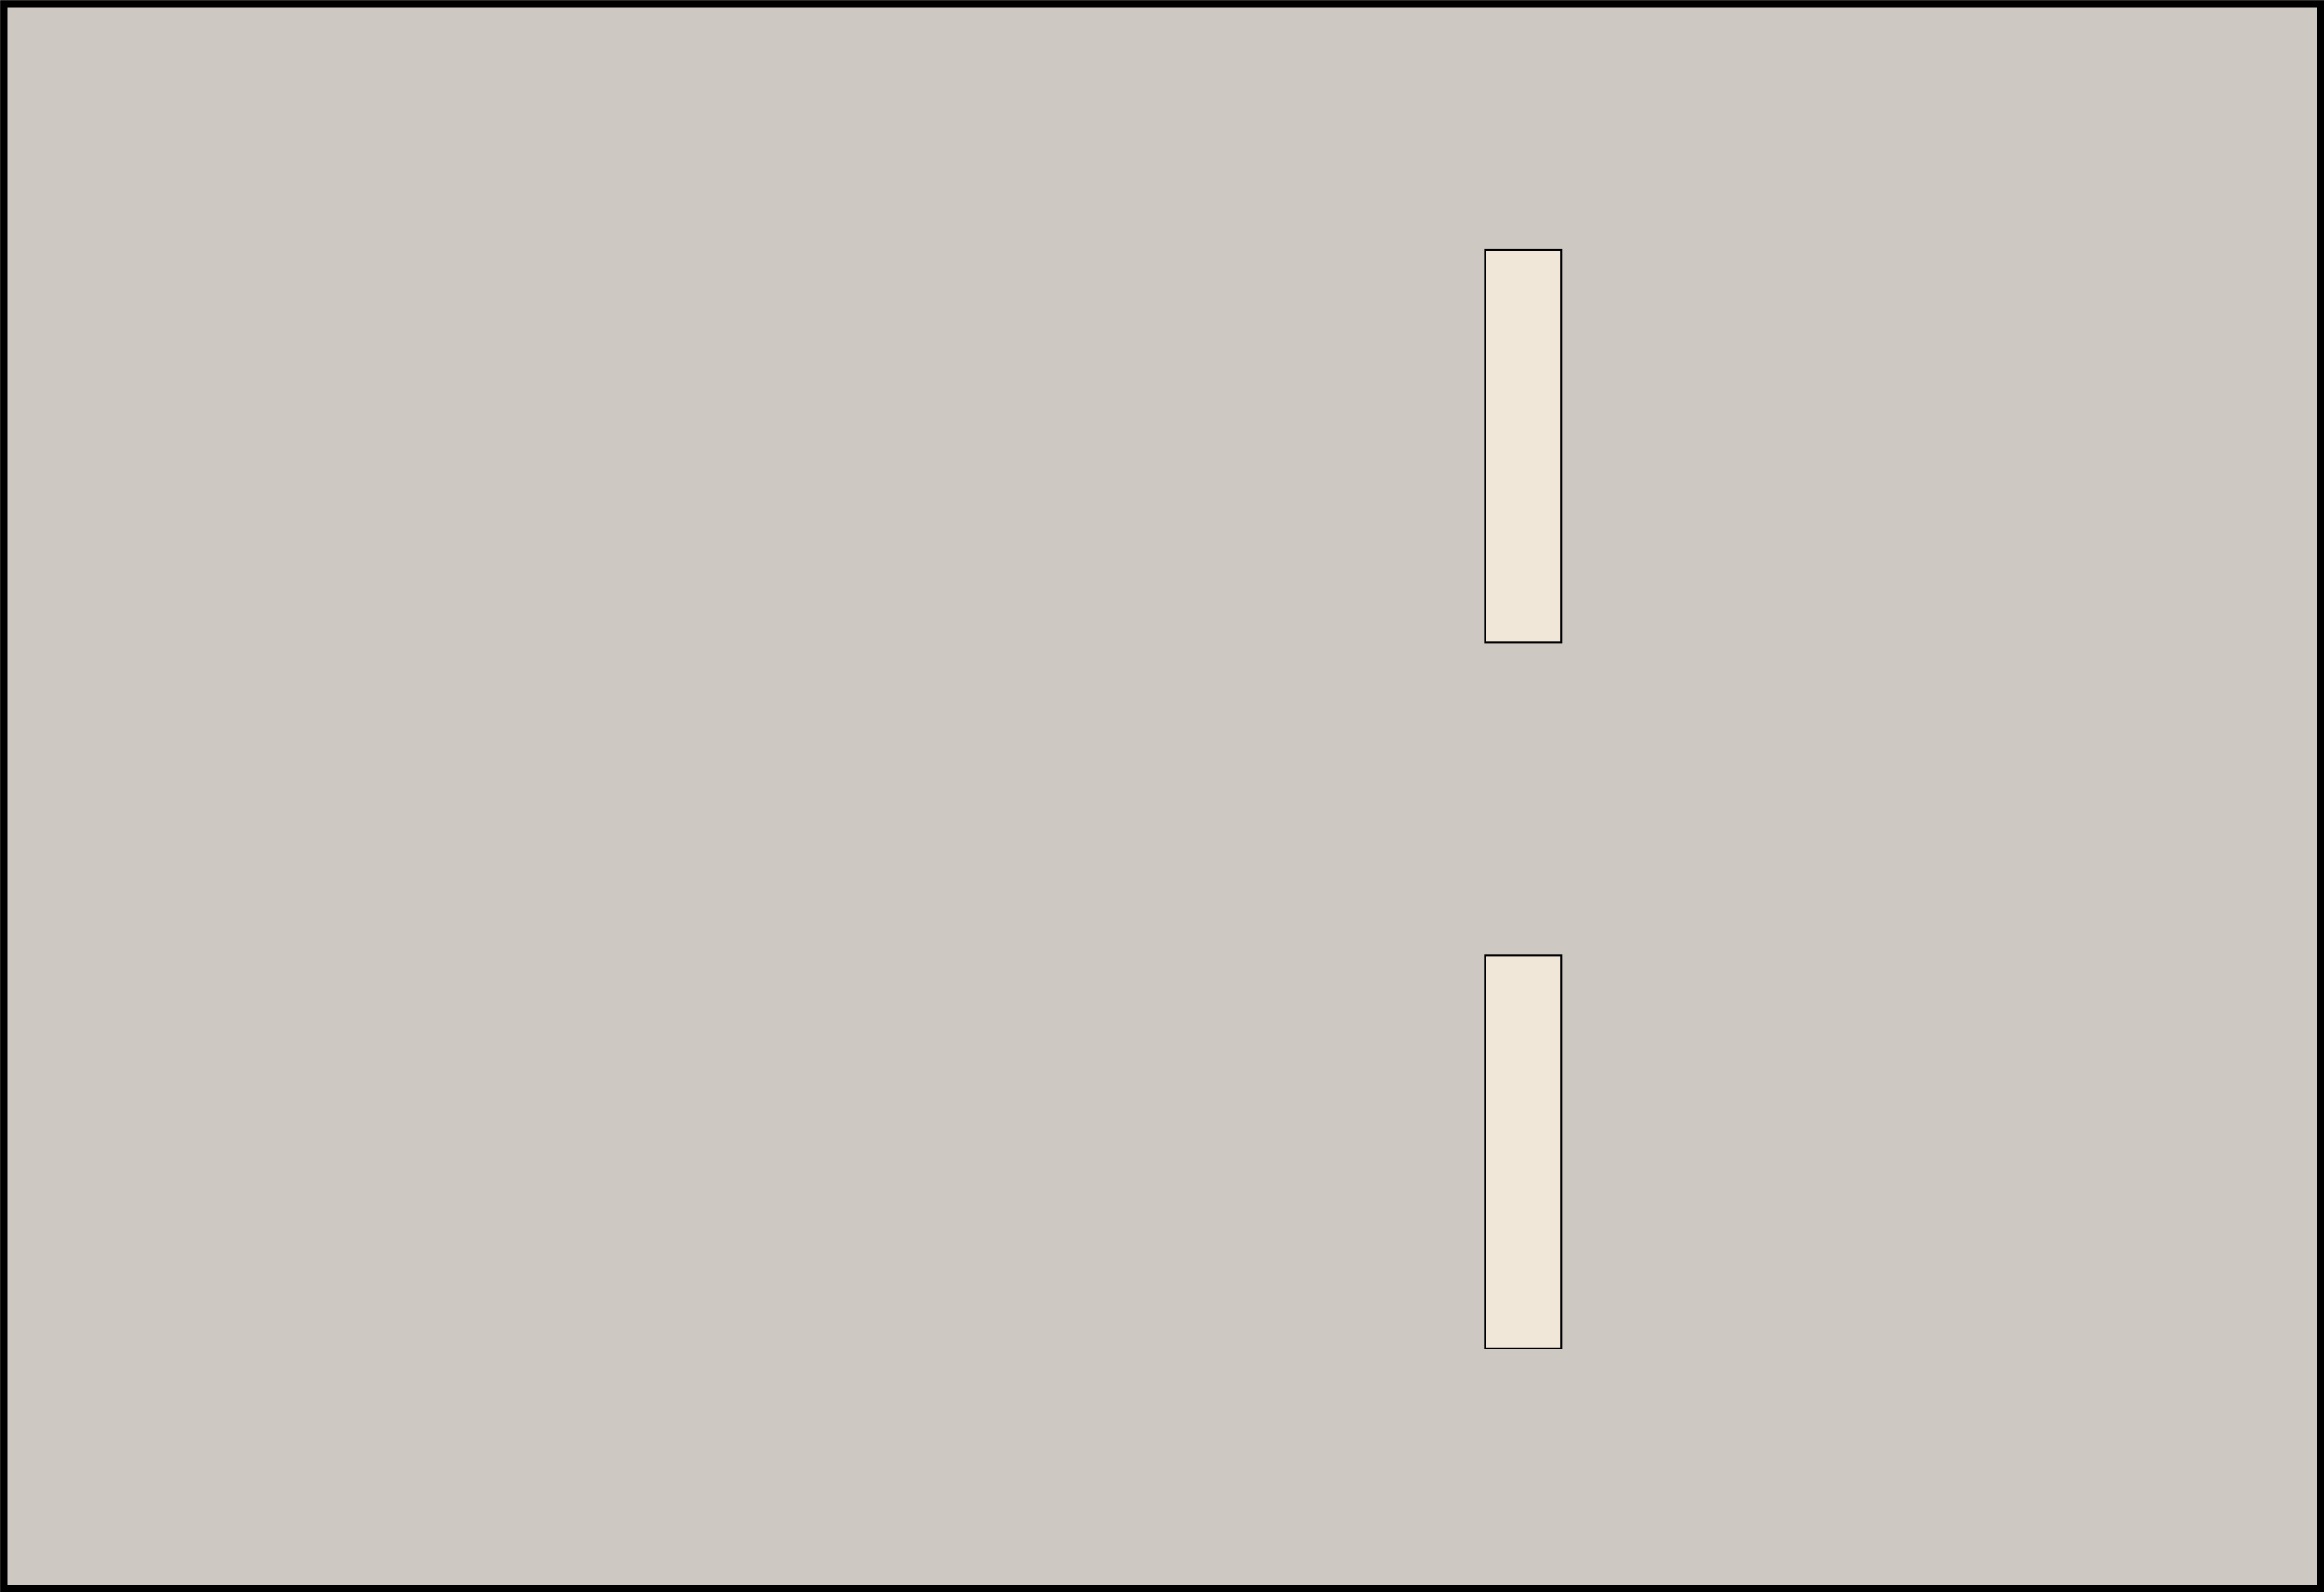 <?xml version="1.0" encoding="UTF-8" standalone="no"?>
<!-- Created with Inkscape (http://www.inkscape.org/) -->

<svg
   xmlns:dc="http://purl.org/dc/elements/1.1/"
   xmlns:cc="http://creativecommons.org/ns#"
   xmlns:rdf="http://www.w3.org/1999/02/22-rdf-syntax-ns#"
   xmlns:svg="http://www.w3.org/2000/svg"
   xmlns="http://www.w3.org/2000/svg"
   xmlns:sodipodi="http://sodipodi.sourceforge.net/DTD/sodipodi-0.dtd"
   xmlns:inkscape="http://www.inkscape.org/namespaces/inkscape"
   width="269.29"
   height="184.55"
   id="svg4168"
   version="1.1"
   inkscape:version="0.48.3.1 r9886"
   sodipodi:docname="solarback.svg">
  <defs
     id="defs4170" />
  <sodipodi:namedview
     id="base"
     pagecolor="#ffffff"
     bordercolor="#666666"
     borderopacity="1.0"
     inkscape:pageopacity="0.0"
     inkscape:pageshadow="2"
     inkscape:zoom="0.98994949"
     inkscape:cx="120.5499"
     inkscape:cy="360.23399"
     inkscape:document-units="px"
     inkscape:current-layer="layer1"
     showgrid="false"
     inkscape:window-width="1853"
     inkscape:window-height="1027"
     inkscape:window-x="65"
     inkscape:window-y="24"
     inkscape:window-maximized="0"
     fit-margin-top="10"
     fit-margin-left="10"
     fit-margin-right="10"
     fit-margin-bottom="10" />
  <g
     inkscape:label="Layer 1"
     inkscape:groupmode="layer"
     id="layer1"
     transform="translate(-76.663,-485.372)">
    <g
       id="g7843"
       transform="matrix(0.449,0,0,0.448,42.255,369.759)">
      <rect
         y="259.108"
         x="77.666"
         height="409.993"
         width="597.993"
         id="rect4238"
         style="fill:#cdc8c2;fill-opacity:1;stroke:#000000;stroke-width:2.007;stroke-miterlimit:4;stroke-opacity:1;stroke-dasharray:none" />
      <rect
         y="322.726"
         x="459.856"
         height="101.572"
         width="19.633"
         id="rect4240"
         style="fill:#f0e7d8;fill-opacity:1;stroke:#000000;stroke-width:0.5;stroke-miterlimit:4;stroke-opacity:1;stroke-dasharray:none" />
      <rect
         y="505.322"
         x="459.844"
         height="101.572"
         width="19.653"
         id="rect4240-3"
         style="fill:#f0e7d8;fill-opacity:1;stroke:#000000;stroke-width:0.5;stroke-miterlimit:4;stroke-opacity:1;stroke-dasharray:none" />
    </g>
  </g>
</svg>
